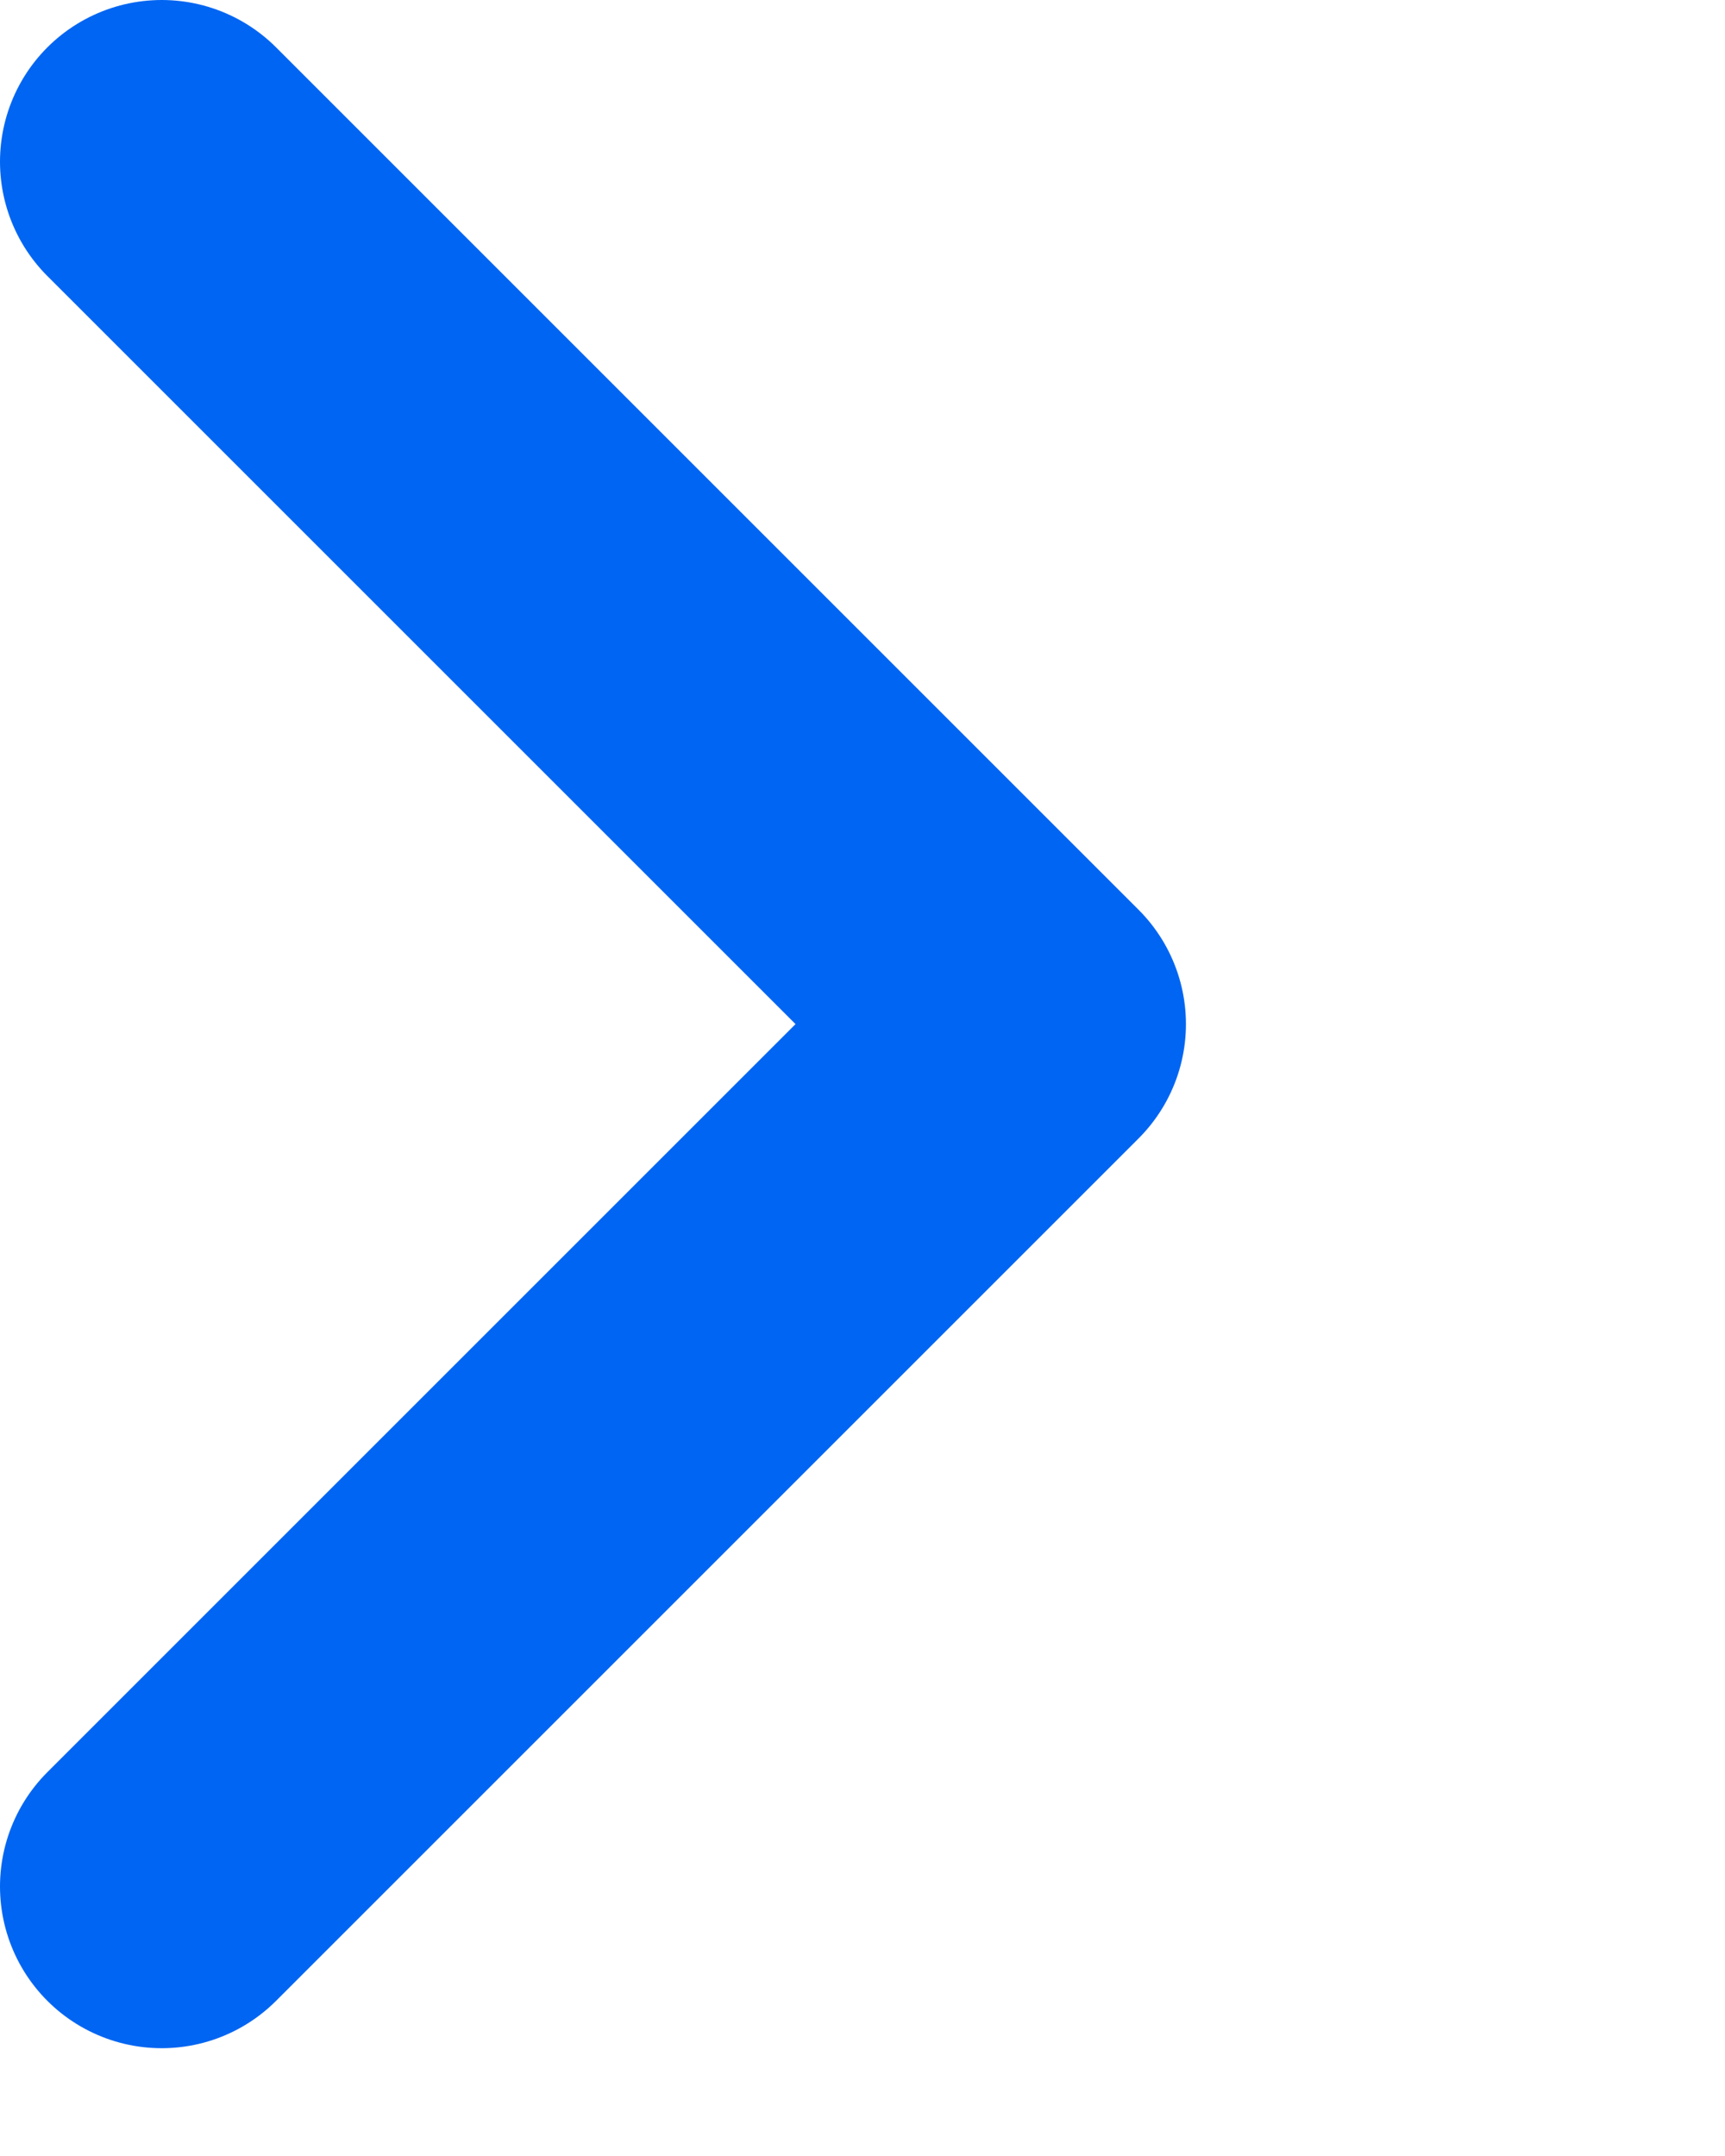 <svg xmlns="http://www.w3.org/2000/svg" width="8" height="10" viewBox="49.25 5.25 8 10"><path d="m50 6 4 4-4 4" stroke-linejoin="round" stroke-linecap="round" stroke-width="1.5" stroke="#0065f2" fill="transparent" data-name="Line"/></svg>